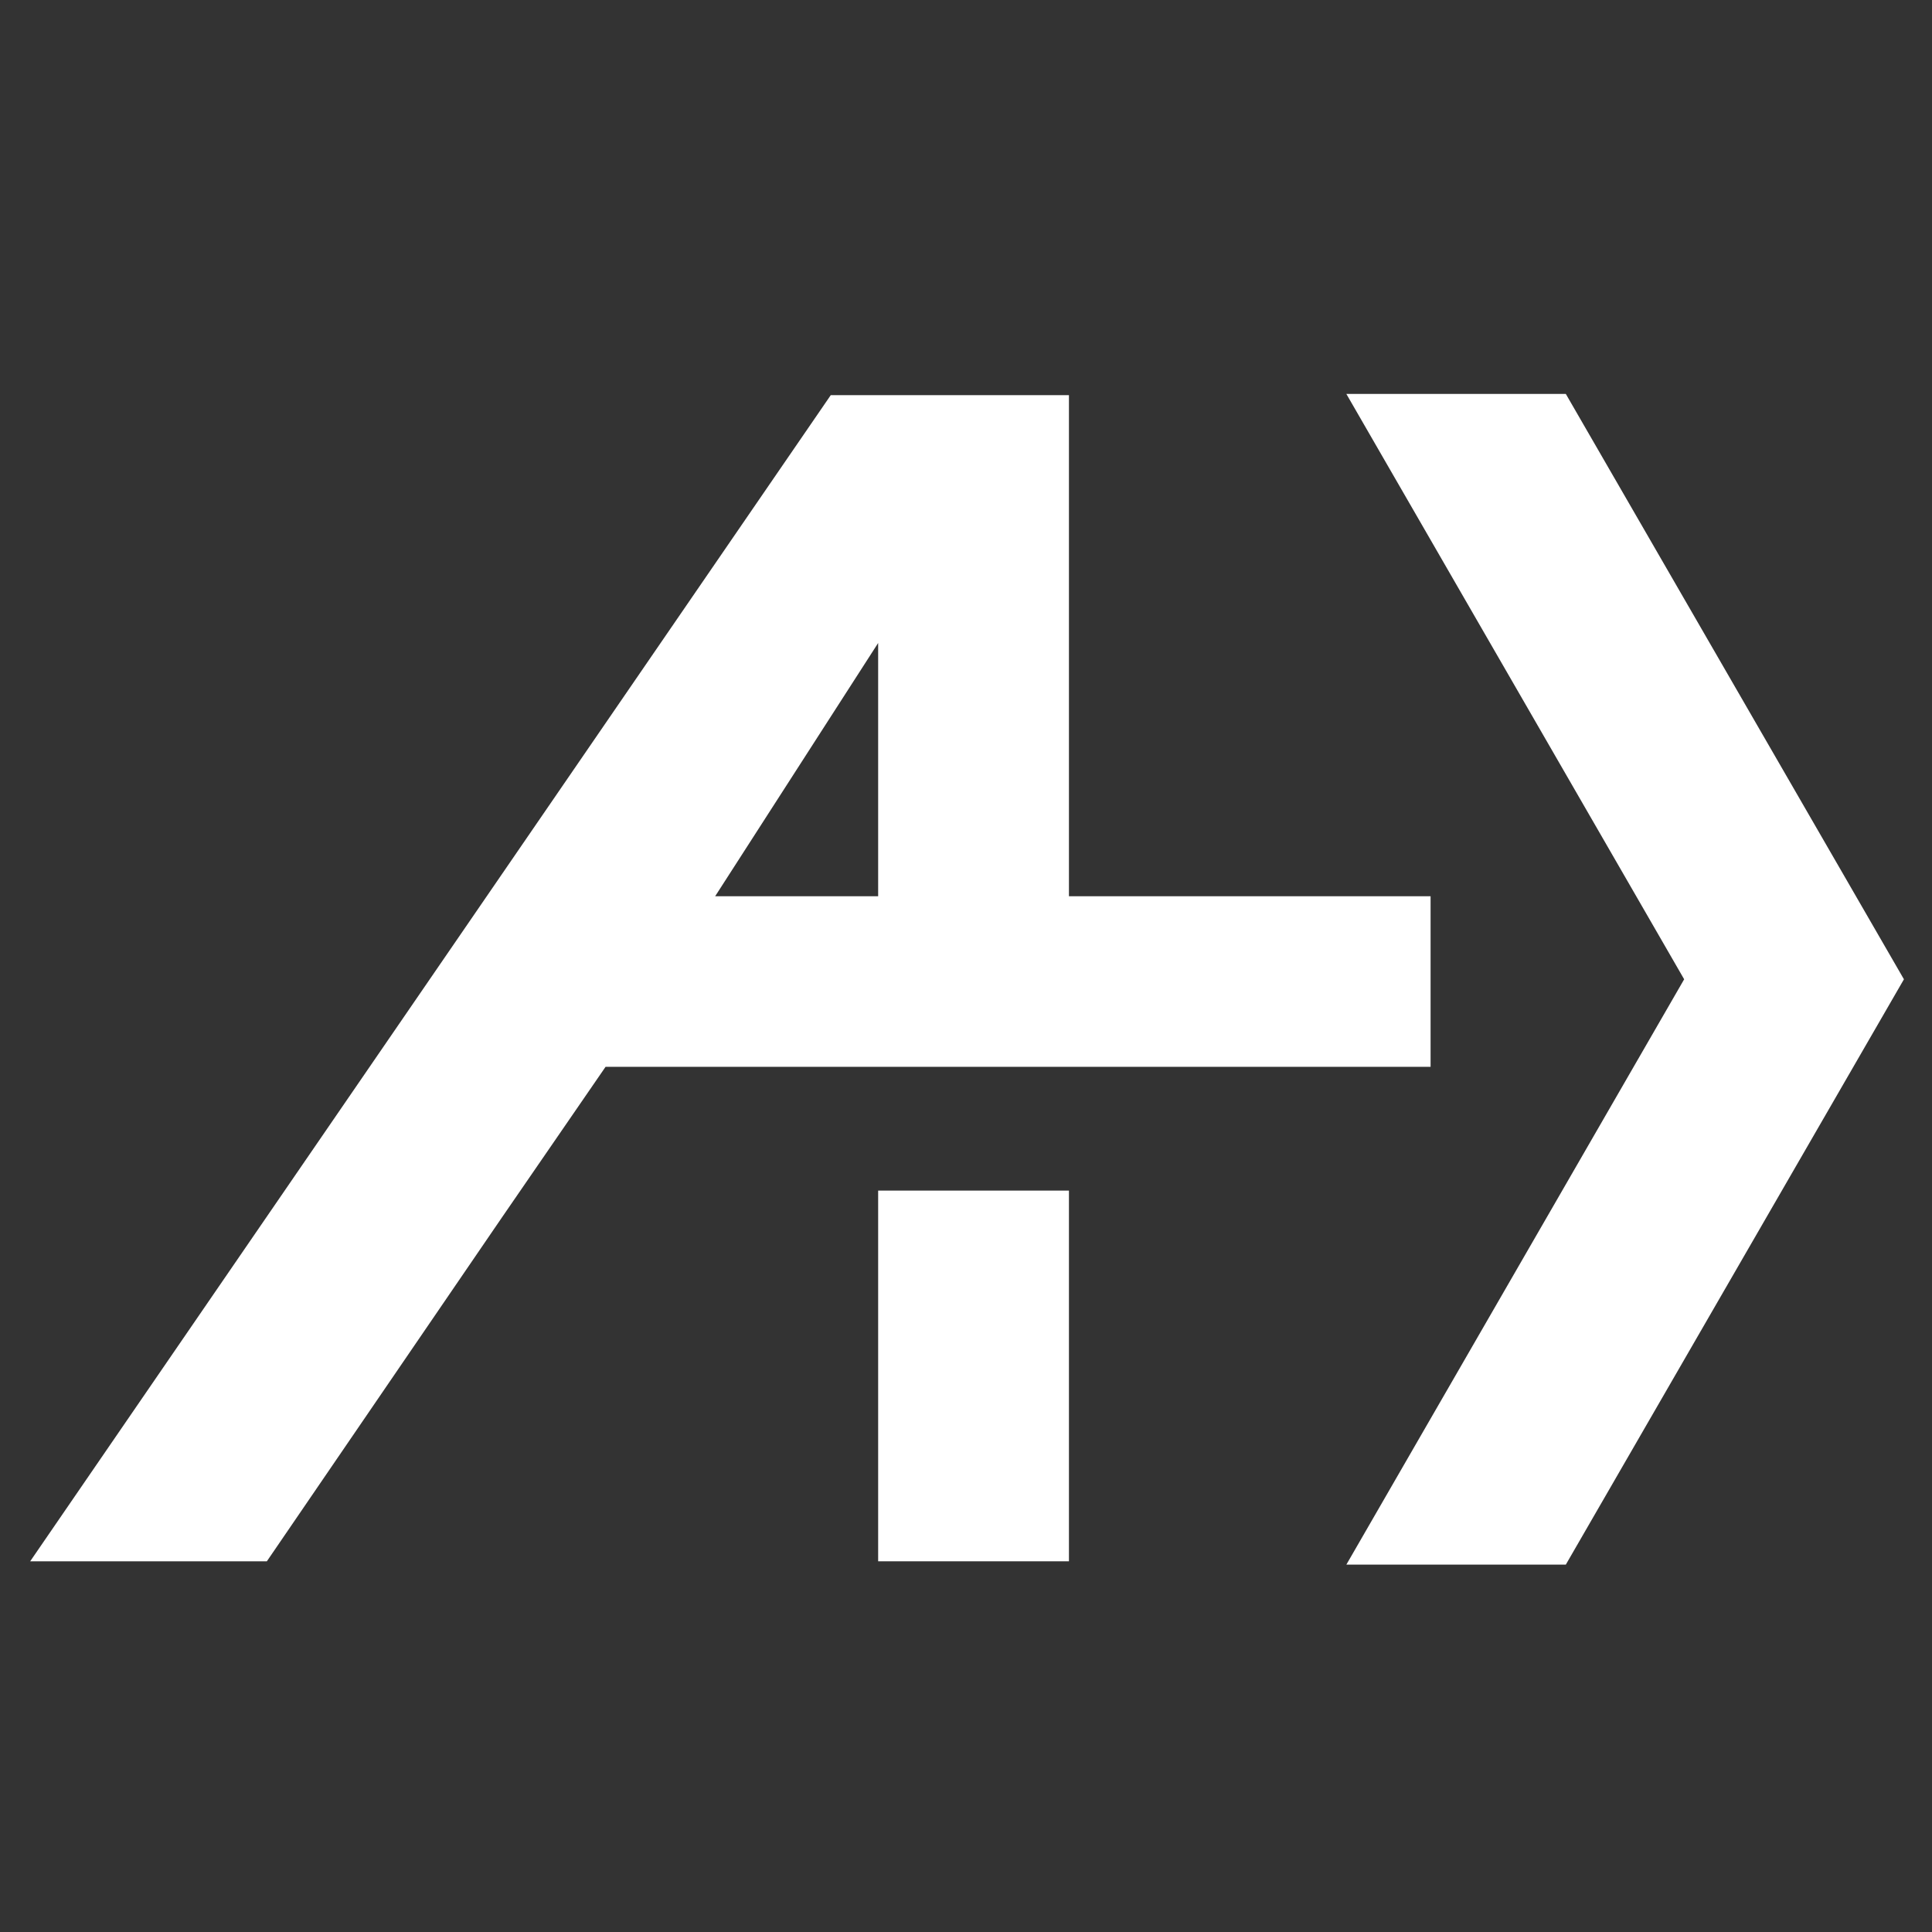 <?xml version="1.0" encoding="UTF-8"?>
<svg xmlns="http://www.w3.org/2000/svg" viewBox="0 0 64 64">
  <rect x="0" y="0" width="64" height="64" fill="#333333" stroke="none"/>
  <g transform="translate(-1005 -1102)">
    <rect transform="translate(1005 1102)" width="64" height="64" fill="rgba(255,255,255,0)" data-name="Rectángulo 3"></rect>
    <g transform="translate(1006 1114.4)" fill="#fff" data-name="Layer 1">
      <path d="M50.87.65H43.6L54.79,20.04,43.6,39.43h7.27l11.2-19.39Z" data-name="Trazado 7"></path>
      <path d="M28.09,8.9v8.39h-5.4Zm6.32,8.39V.69H26.52L0,39.32H7.84l7.78-11.38,3.44-5H46.39V17.29Z" data-name="Trazado 8"></path>
      <rect transform="translate(28.09 27.04)" width="6.32" height="12.28" data-name="Rectángulo 4"></rect>
    </g>
  </g>
</svg>
